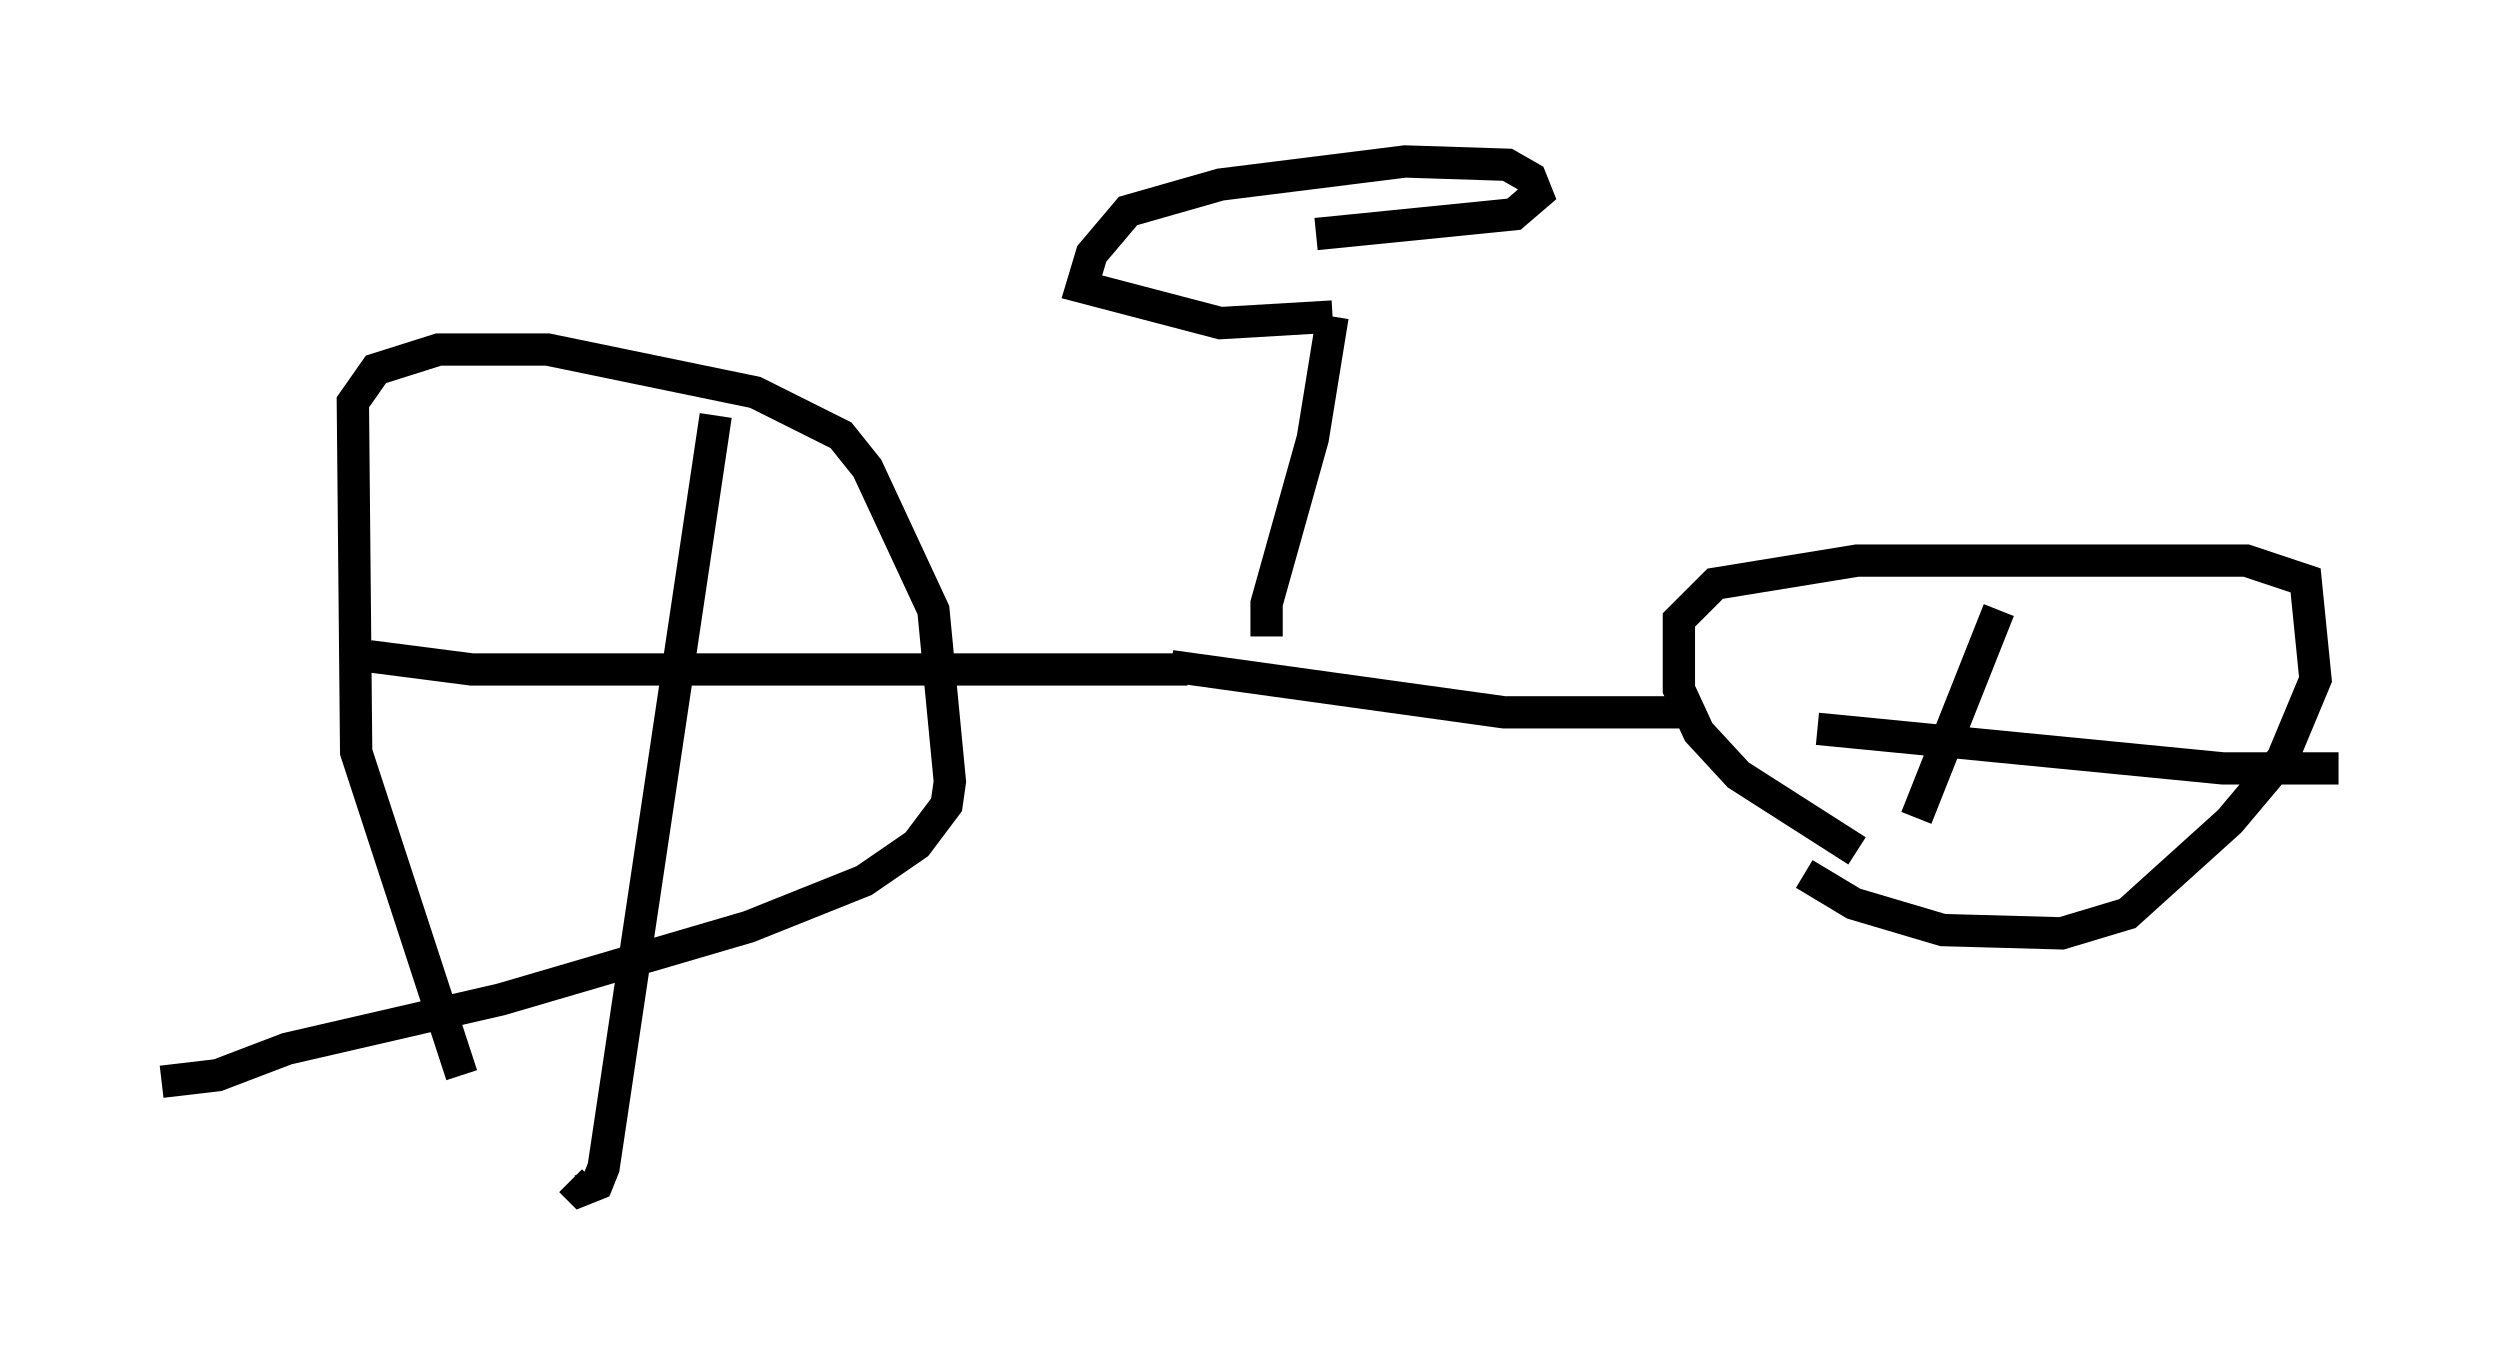 <?xml version="1.0" encoding="utf-8" ?>
<svg baseProfile="full" height="41.85" version="1.1" width="77.376" xmlns="http://www.w3.org/2000/svg" xmlns:ev="http://www.w3.org/2001/xml-events" xmlns:xlink="http://www.w3.org/1999/xlink"><defs /><rect fill="white" height="41.85" width="77.376" x="0" y="0" /><path d="M16.025, 36.85 m-1.735, -3.573 l-3.267, -10.004 -0.102, -10.821 l0.715, -1.021 1.94, -0.613 l3.369, 0.0 6.431, 1.327 l2.654, 1.327 0.817, 1.021 l2.042, 4.39 0.51, 5.308 l-0.102, 0.715 -0.919, 1.225 l-1.633, 1.123 -3.573, 1.429 l-7.656, 2.246 -6.635, 1.531 l-2.144, 0.817 -1.735, 0.204 m17.15, -20.621 l-3.471, 23.275 -0.204, 0.51 l-0.51, 0.204 -0.306, -0.306 m-6.227, -16.231 l3.165, 0.408 22.152, 0.0 m-0.51, -0.102 l10.311, 1.429 5.513, 0.0 m5.41, 4.288 l-3.675, -2.348 -1.225, -1.327 l-0.613, -1.327 0.0, -2.144 l1.123, -1.123 4.39, -0.715 l12.046, 0.0 1.838, 0.613 l0.306, 3.063 -1.021, 2.45 l-1.633, 1.94 -3.165, 2.858 l-2.042, 0.613 -3.675, -0.102 l-2.756, -0.817 -1.531, -0.919 m0.408, -4.492 l12.556, 1.225 3.573, 0.0 m-10.515, -4.9 l-2.552, 6.431 m-20.111, -5.615 l0.0, -1.021 1.429, -5.104 l0.613, -3.777 m0.0, 0.0 l-3.471, 0.204 -4.288, -1.123 l0.306, -1.021 1.123, -1.327 l2.858, -0.817 5.717, -0.715 l3.165, 0.102 0.715, 0.408 l0.204, 0.51 -0.715, 0.613 l-6.125, 0.613 m24.194, 8.269 " fill="none" stroke="black" stroke-width="1" /></svg>
